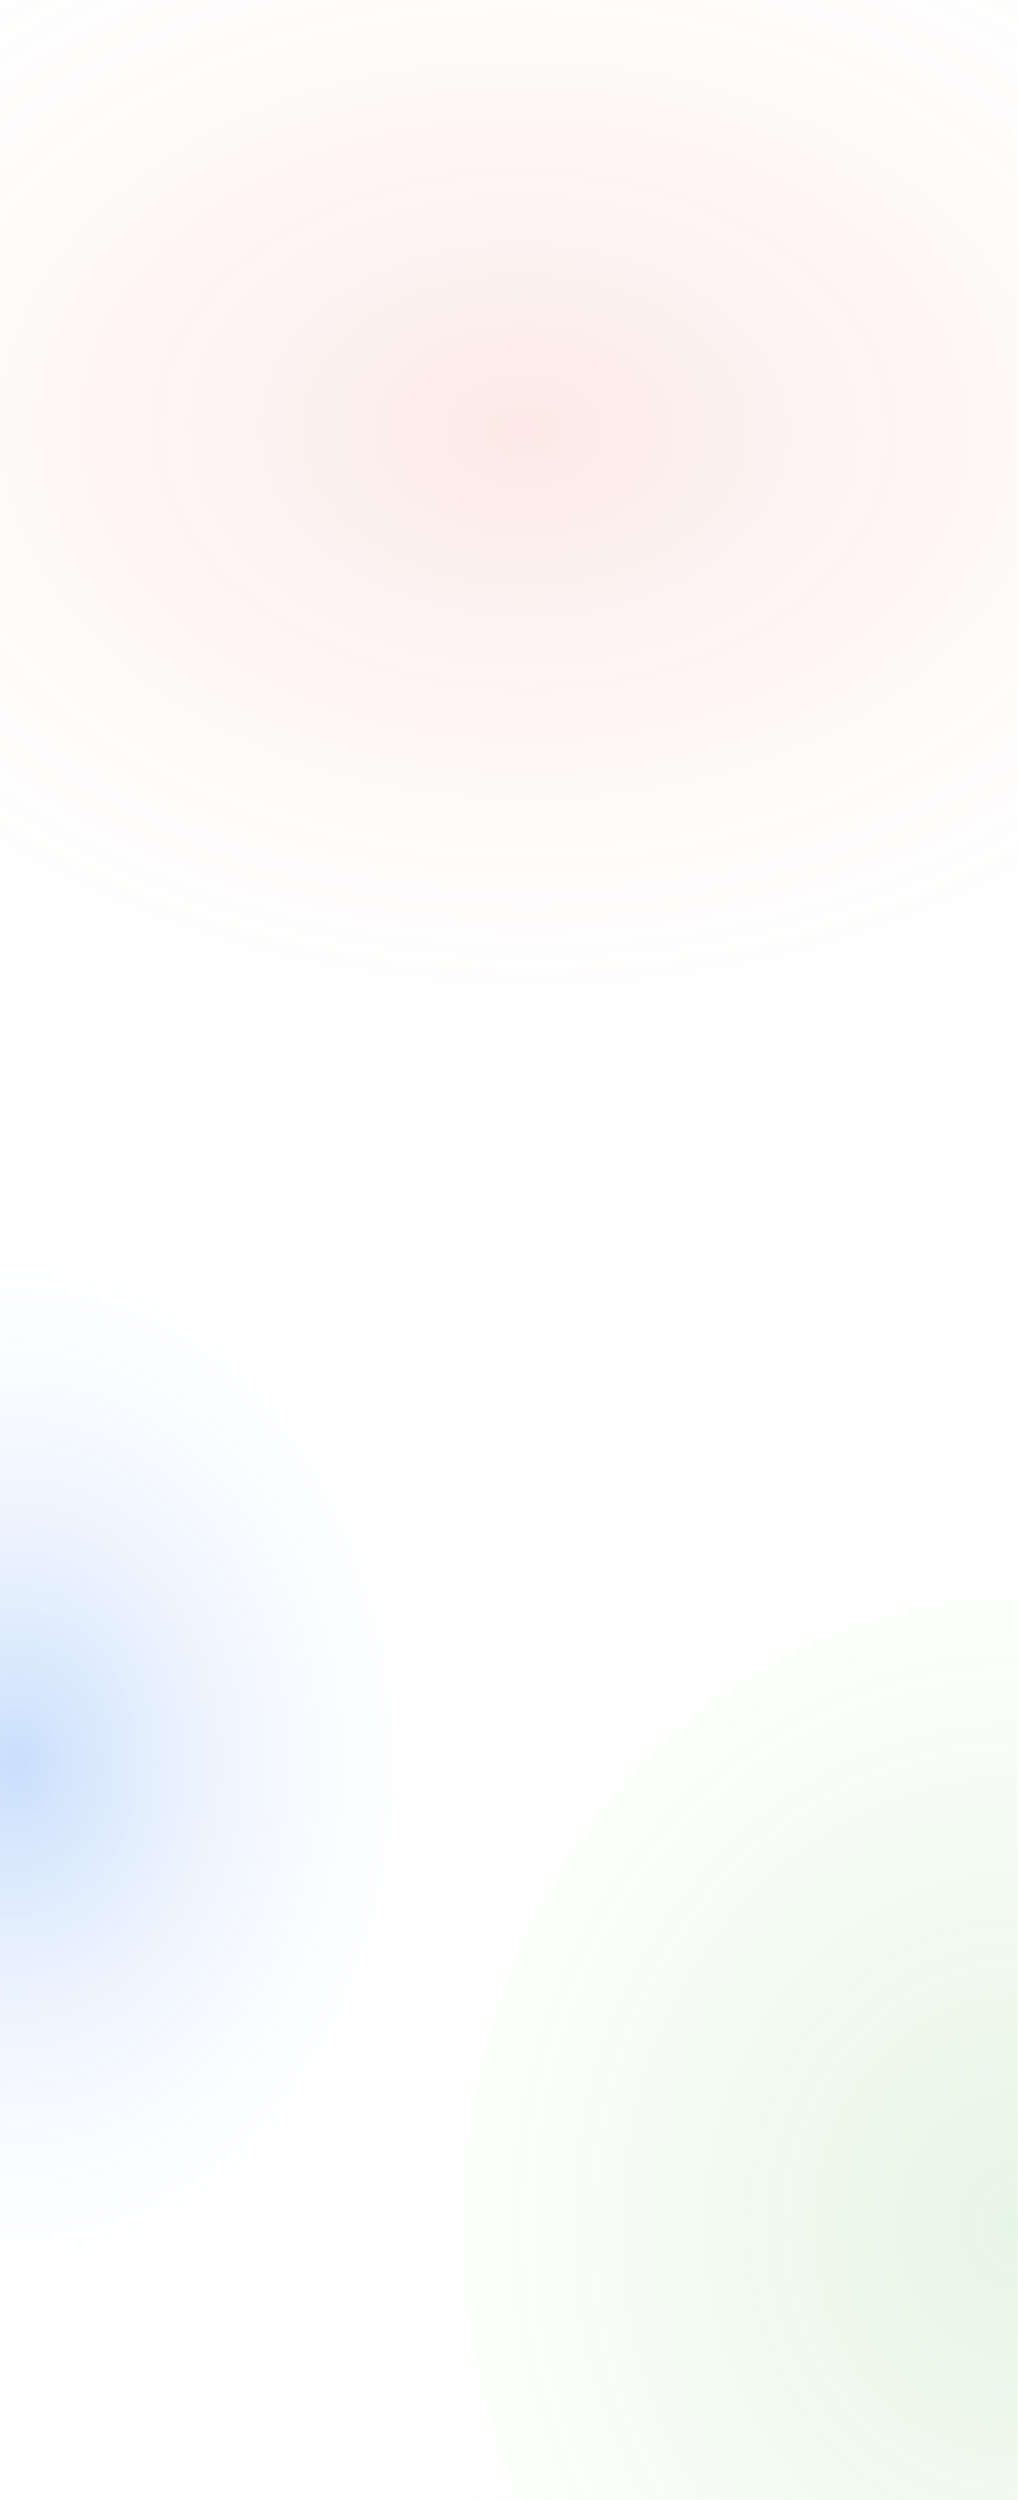 <svg width="471" height="1156" viewBox="0 0 471 1156" fill="none" xmlns="http://www.w3.org/2000/svg">
<mask id="mask0_235_550" style="mask-type:luminance" maskUnits="userSpaceOnUse" x="-361" y="-78" width="832" height="1280">
<path d="M471 1202L471 -78L-361 -78L-361 1202L471 1202Z" fill="white"/>
</mask>
<g mask="url(#mask0_235_550)">
<path d="M699 562L699 -193L-241 -193L-241 562L699 562Z" fill="url(#paint0_radial_235_550)" fill-opacity="0.3"/>
<path d="M866 1476L866 584L76 584L76 1476L866 1476Z" fill="url(#paint1_radial_235_550)"/>
<path d="M436 1234L436 396L-426 396L-426 1234L436 1234Z" fill="url(#paint2_radial_235_550)"/>
</g>
<defs>
<radialGradient id="paint0_radial_235_550" cx="0" cy="0" r="1" gradientUnits="userSpaceOnUse" gradientTransform="translate(241.686 198) rotate(-178.398) scale(482.874 336.97)">
<stop stop-color="#E13019" stop-opacity="0.36"/>
<stop offset="1" stop-color="white" stop-opacity="0"/>
</radialGradient>
<radialGradient id="paint1_radial_235_550" cx="0" cy="0" r="1" gradientUnits="userSpaceOnUse" gradientTransform="translate(471.702 1030) rotate(-180) scale(281.341 317.666)">
<stop stop-color="#1AAC06" stop-opacity="0.11"/>
<stop offset="1" stop-color="#1AAC06" stop-opacity="0"/>
</radialGradient>
<radialGradient id="paint2_radial_235_550" cx="0" cy="0" r="1" gradientUnits="userSpaceOnUse" gradientTransform="translate(5 815) rotate(-180) scale(431 535.333)">
<stop stop-color="#0065F2" stop-opacity="0.21"/>
<stop offset="0.501" stop-color="white" stop-opacity="0"/>
</radialGradient>
</defs>
</svg>
